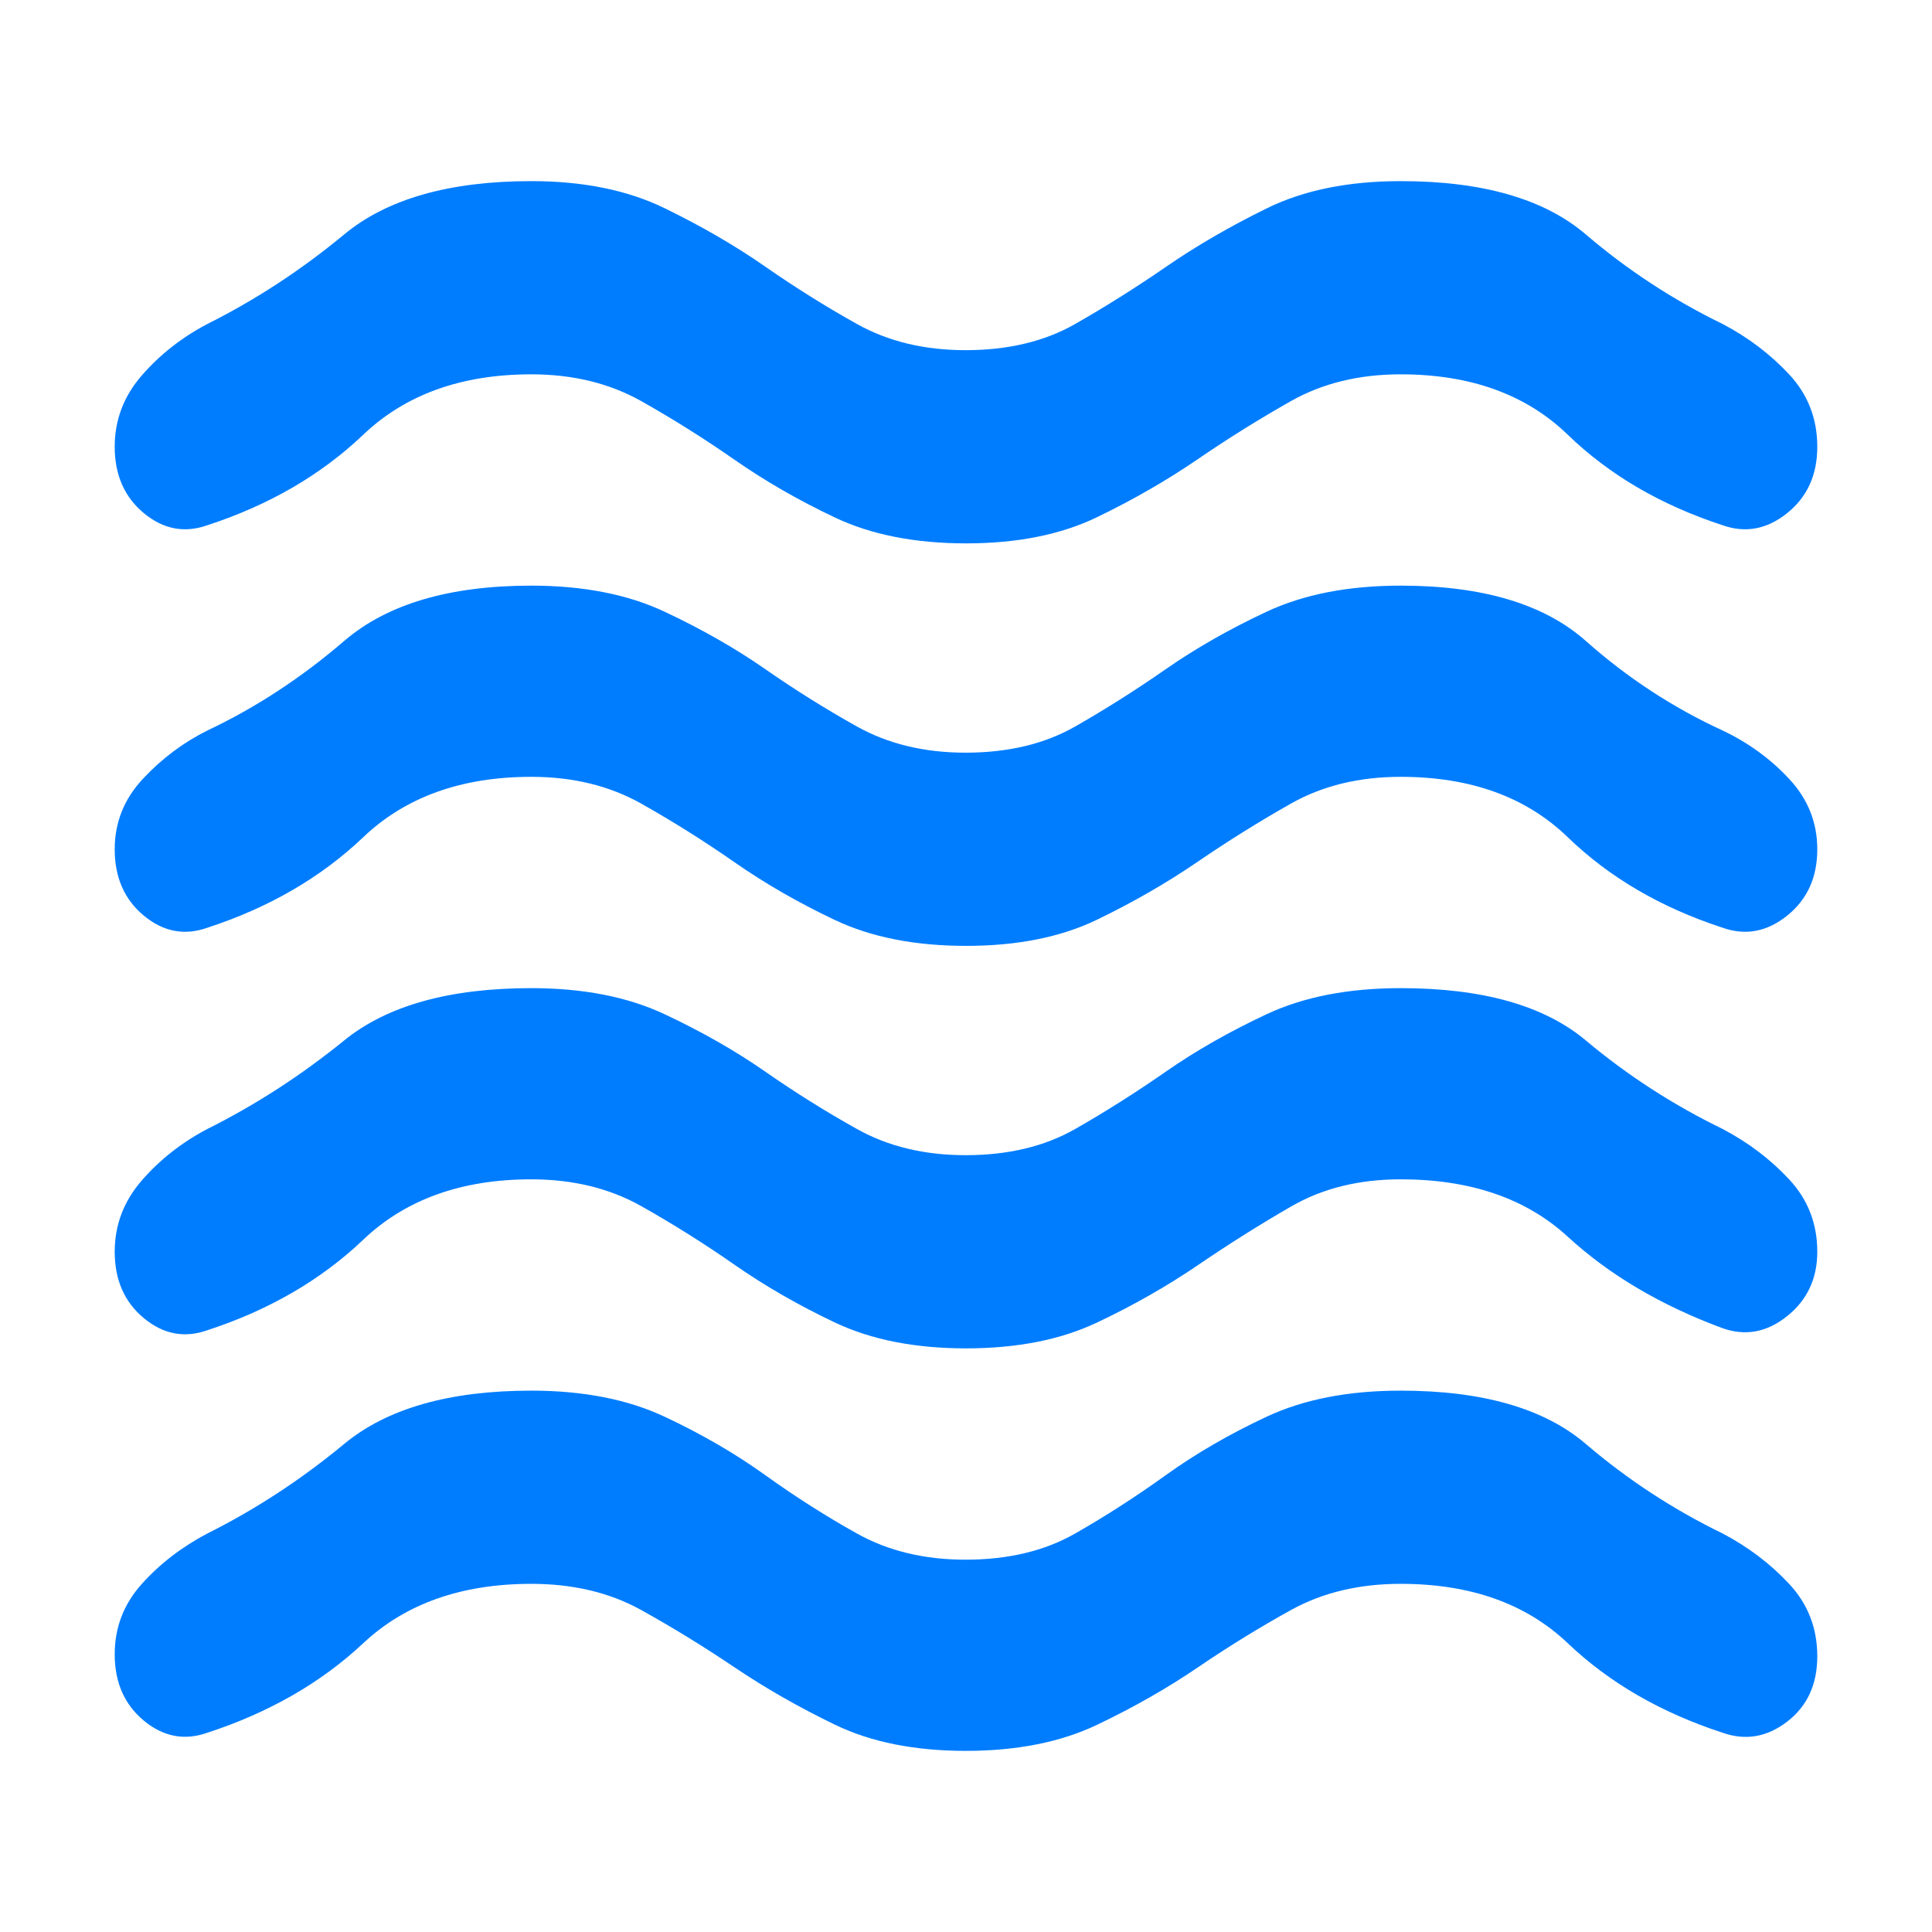 <svg xmlns="http://www.w3.org/2000/svg" height="48" viewBox="0 -960 960 960" width="48"><path fill="rgb(0, 125, 255)" d="M264-173q-52 0-83.5 29.5T103-99q-17 6-31.5-6T57-138q0-20 13.5-35t32.5-25q36-18 68-44.5t93-26.5q38.69 0 66.34 13 27.66 13 49.93 29t45.55 29q23.27 13 53.95 13 31.69 0 54.46-13t45.04-29q22.27-16 50-29T696-269q61 0 92 26.5t68 44.5q19 10 33 25t14 36q0 21-15 32.5T856-99q-46-15-77-44.5T696-173q-31 0-54.5 13t-46.28 28.5q-22.77 15.5-50 28.5Q518-90 479.91-90q-38.1 0-65-13Q388-116 365-131.5 342-147 318.58-160T264-173Zm0-201q-52 0-83.5 30T103-299q-17 6-31.5-6T57-338q0-20 13.5-35.5T103-399q36-18 68-44t93-26q38.69 0 66.34 13 27.66 13 49.93 28.5t45.55 28.5q23.27 13 53.95 13 31.69 0 54.46-13t45.04-28.5q22.27-15.5 50-28.5T696-469q61 0 92 26t68 44q19 10 33 25t14 36q0 20-15 32t-32 6q-46-17-77-45.5T696-374q-31 0-54.19 13.35-23.19 13.35-46.38 29.16t-50.31 28.65Q518-290 480-290t-65.11-12.84q-27.12-12.84-49.81-28.65-22.69-15.81-46.38-29.16Q295-374 264-374Zm0-200q-52 0-83.5 30T103-499q-17 6-31.5-6T57-538q0-20 14-35t32-24q36-17 68-44.5t93-27.5q38.69 0 66.34 13 27.66 13 49.93 28.5t45.55 28.5q23.27 13 53.95 13 31.69 0 54.46-13t45.04-28.5q22.27-15.5 50-28.5T696-669q61 0 92 27.5t68 44.5q19 9 33 24t14 35q0 21-15 33t-32 6q-46-15-77-45t-83-30q-31 0-54.5 13.28-23.5 13.27-46.5 29Q572-516 545.09-503q-26.9 13-65 13-38.09 0-65.2-12.84-27.12-12.84-49.81-28.65-22.69-15.81-46.38-29.16Q295-574 264-574Zm0-200q-52 0-83.5 30T103-699q-17 6-31.5-6T57-738q0-20 13.5-35.5T103-799q36-18 68-44.5t93-26.5q38.69 0 66.34 13.5 27.66 13.5 49.93 29t45.55 28.5q23.27 13 53.95 13 31.69 0 54.46-13t45.27-28.5q22.5-15.5 50-29T696-870q61 0 92 26.5t68 44.5q19 10 33 25t14 36q0 21-15 33t-32 6q-46-15-77-45t-83-30q-31 0-54.5 13.28-23.5 13.27-46.5 29Q572-716 545.09-703q-26.9 13-65 13-38.09 0-65.2-12.84-27.12-12.84-49.81-28.65-22.69-15.81-46.38-29.16Q295-774 264-774Z"/></svg>